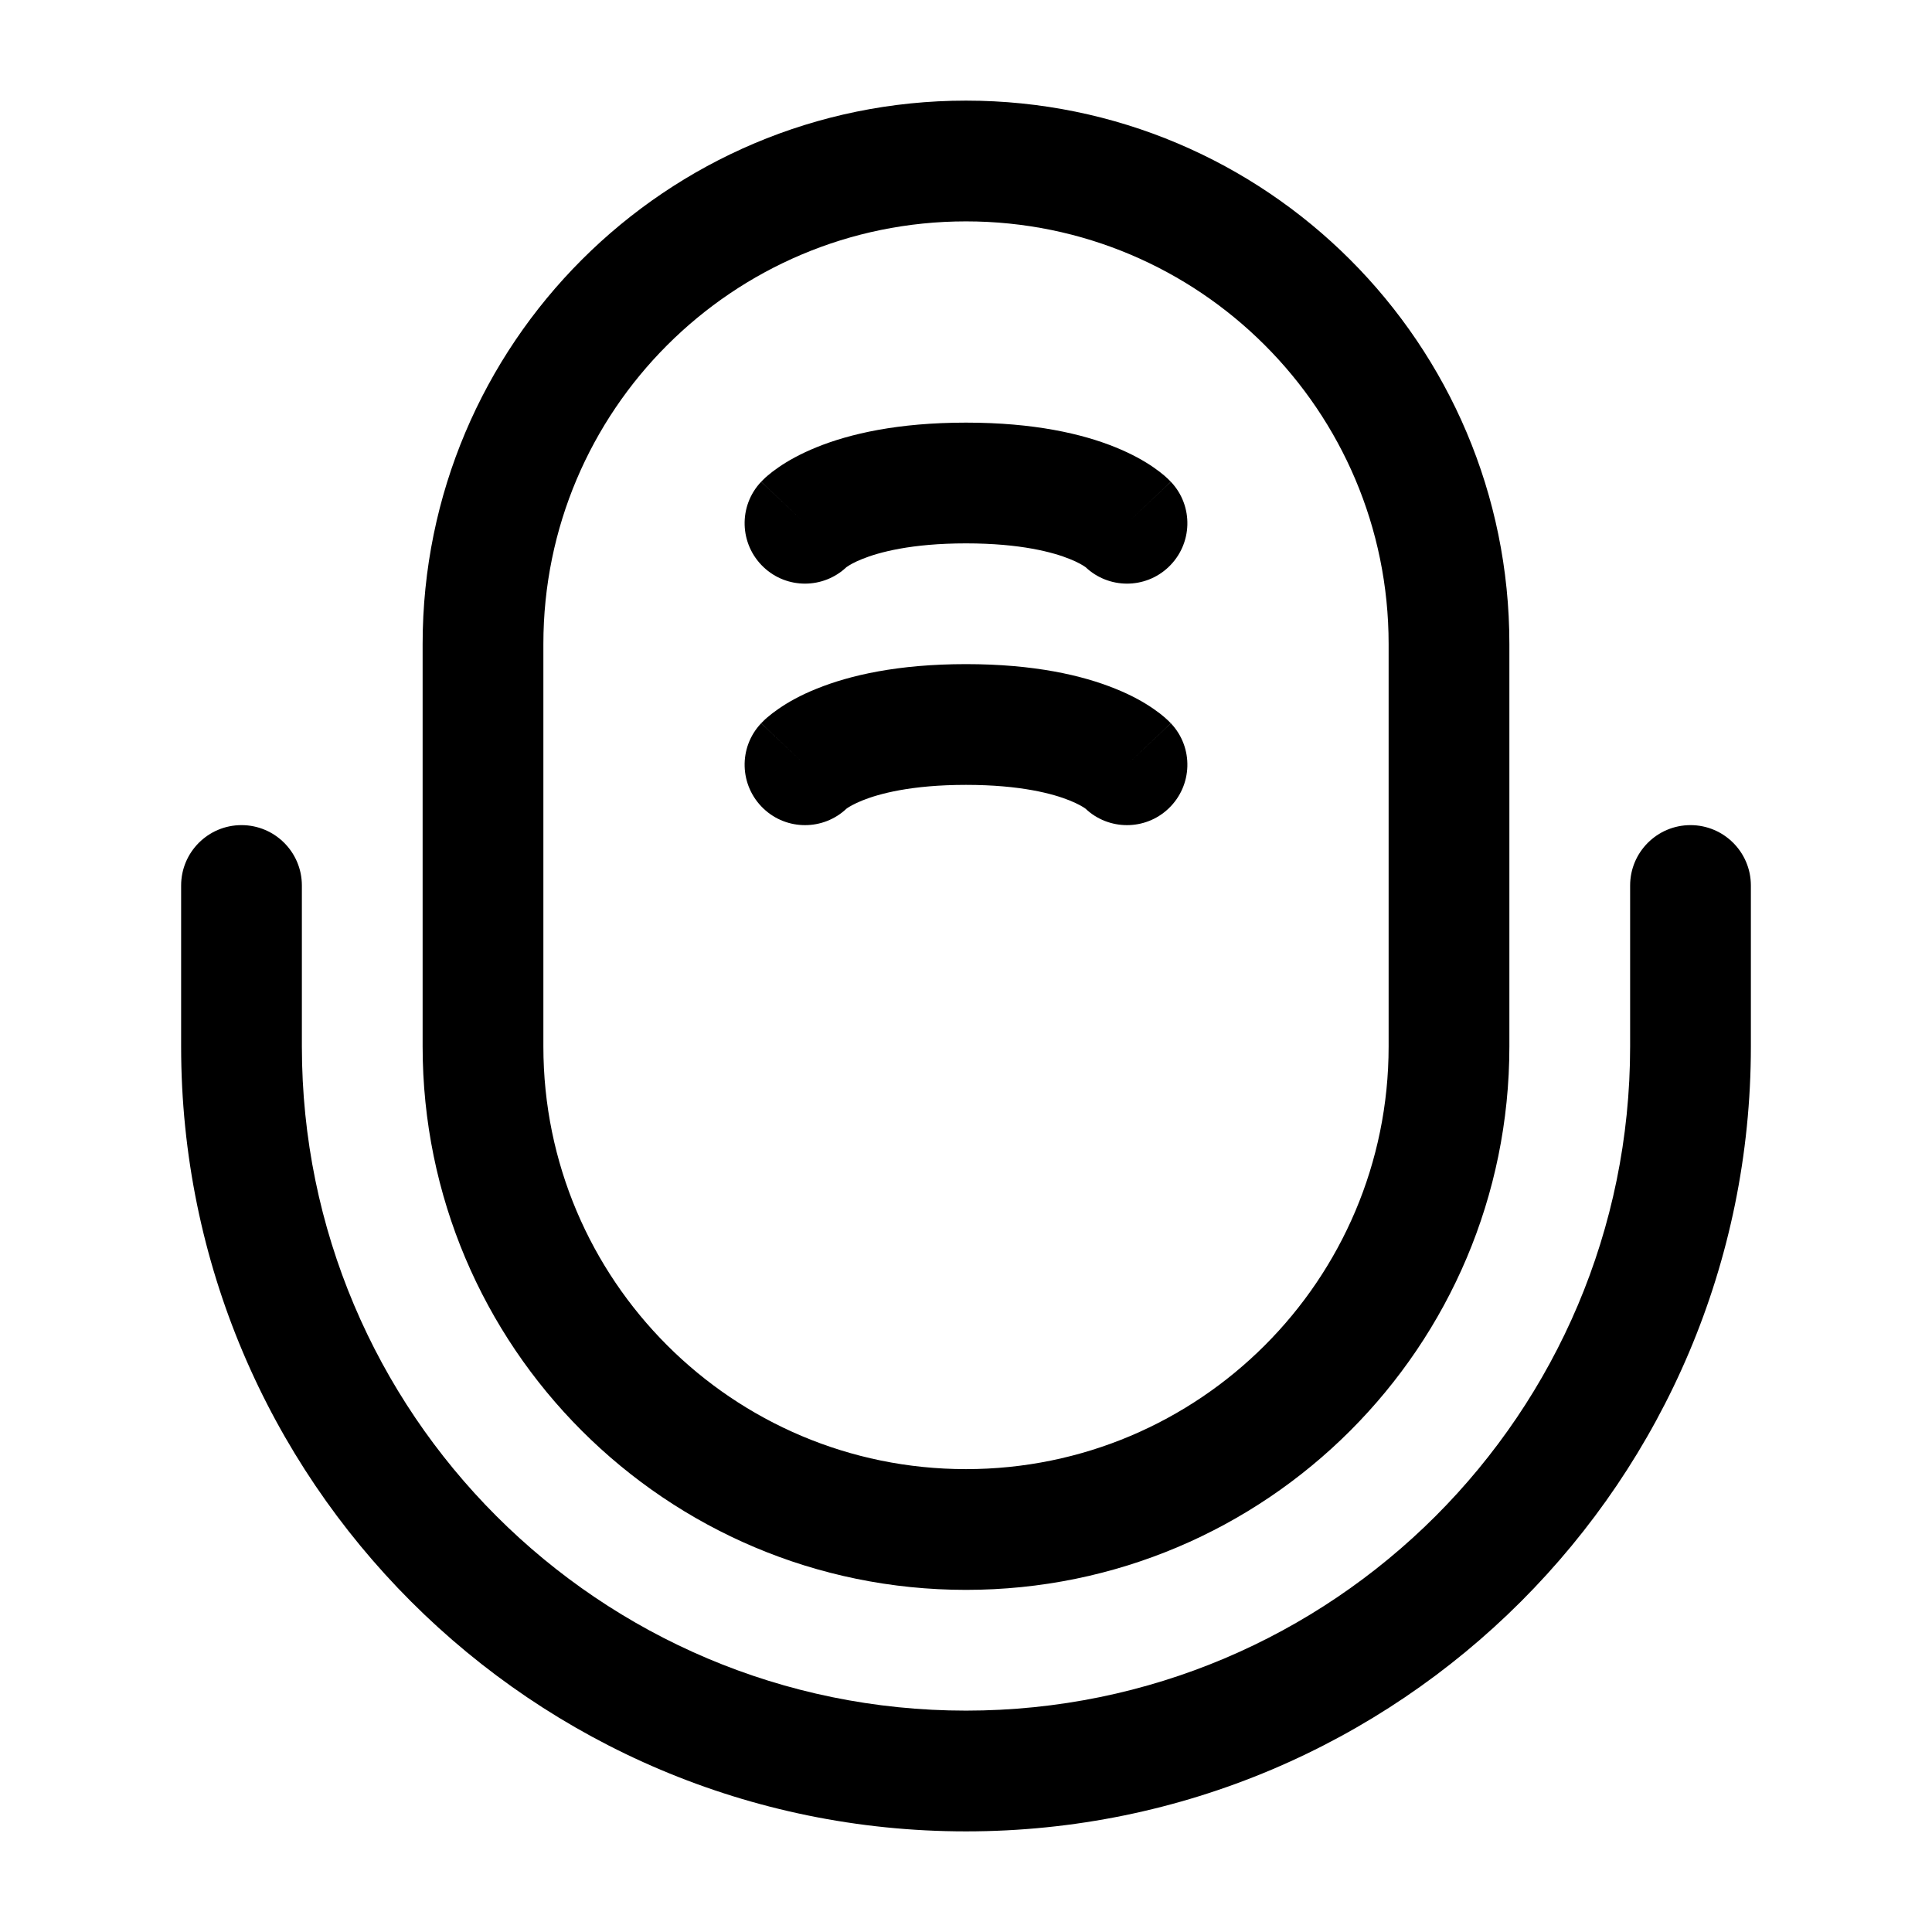 <svg width="24" height="24" viewBox="0 0 24 24" fill="none" xmlns="http://www.w3.org/2000/svg">
<path fill-rule="evenodd" clip-rule="evenodd" d="M5.25 8C5.25 4.272 8.272 1.25 12 1.25C15.728 1.25 18.75 4.272 18.75 8V13C18.75 16.728 15.728 19.75 12 19.75C8.272 19.75 5.25 16.728 5.25 13V8ZM12 2.75C9.101 2.75 6.75 5.101 6.75 8V13C6.75 15.899 9.101 18.25 12 18.25C14.899 18.25 17.25 15.899 17.25 13V8C17.25 5.101 14.899 2.75 12 2.75ZM10.515 7.045C10.228 7.317 9.775 7.32 9.485 7.045C9.184 6.76 9.17 6.286 9.455 5.985L9.989 6.489C9.455 5.985 9.455 5.984 9.456 5.984L9.457 5.983L9.458 5.981L9.462 5.978L9.47 5.97C9.475 5.964 9.481 5.958 9.488 5.952C9.501 5.939 9.516 5.925 9.534 5.91C9.57 5.879 9.616 5.843 9.673 5.804C9.786 5.726 9.941 5.638 10.146 5.555C10.556 5.389 11.154 5.25 12 5.25C12.846 5.25 13.444 5.389 13.854 5.555C14.059 5.638 14.214 5.726 14.327 5.804C14.384 5.843 14.43 5.879 14.466 5.91C14.483 5.925 14.499 5.939 14.512 5.952C14.519 5.958 14.525 5.964 14.53 5.97L14.538 5.978L14.542 5.981L14.543 5.983L14.544 5.984C14.545 5.984 14.545 5.985 14.011 6.489L14.545 5.985C14.83 6.286 14.816 6.76 14.515 7.045C14.225 7.32 13.772 7.317 13.485 7.045C13.483 7.044 13.481 7.042 13.477 7.04C13.454 7.024 13.396 6.987 13.291 6.945C13.084 6.861 12.681 6.75 12 6.75C11.319 6.75 10.916 6.861 10.709 6.945C10.604 6.987 10.546 7.024 10.523 7.04C10.519 7.042 10.517 7.044 10.515 7.045ZM13.456 7.016L13.457 7.017L13.457 7.017C13.457 7.017 13.456 7.017 13.456 7.016ZM10.515 10.046C10.228 10.317 9.775 10.32 9.485 10.045C9.184 9.76 9.17 9.286 9.455 8.985L10 9.5C9.455 8.985 9.455 8.984 9.456 8.984L9.457 8.983L9.458 8.981L9.462 8.978L9.47 8.97C9.475 8.964 9.481 8.958 9.488 8.952C9.501 8.939 9.516 8.925 9.534 8.91C9.57 8.879 9.616 8.843 9.673 8.804C9.786 8.726 9.941 8.637 10.146 8.555C10.556 8.389 11.154 8.25 12 8.25C12.846 8.25 13.444 8.389 13.854 8.555C14.059 8.637 14.214 8.726 14.327 8.804C14.384 8.843 14.43 8.879 14.466 8.91C14.483 8.925 14.499 8.939 14.512 8.952C14.519 8.958 14.525 8.964 14.53 8.97L14.538 8.978L14.542 8.981L14.543 8.983L14.544 8.984C14.545 8.984 14.545 8.985 14 9.5L14.545 8.985C14.83 9.286 14.816 9.76 14.515 10.045C14.225 10.32 13.772 10.317 13.485 10.046C13.483 10.044 13.481 10.042 13.477 10.04C13.454 10.024 13.396 9.988 13.291 9.945C13.084 9.861 12.681 9.75 12 9.75C11.319 9.75 10.916 9.861 10.709 9.945C10.604 9.988 10.546 10.024 10.523 10.04C10.519 10.042 10.517 10.044 10.515 10.046ZM13.457 10.017C13.457 10.017 13.456 10.017 13.456 10.017C13.456 10.016 13.456 10.016 13.456 10.016C13.456 10.016 13.456 10.016 13.456 10.016L13.456 10.017L13.457 10.017L13.457 10.017ZM3 10.25C3.414 10.25 3.75 10.586 3.75 11V13C3.75 17.556 7.444 21.25 12 21.25C16.556 21.25 20.25 17.556 20.25 13V11C20.25 10.586 20.586 10.25 21 10.25C21.414 10.25 21.75 10.586 21.75 11V13C21.75 18.385 17.385 22.75 12 22.75C6.615 22.75 2.25 18.385 2.25 13V11C2.25 10.586 2.586 10.25 3 10.25Z" fill="#000000"/>
</svg>